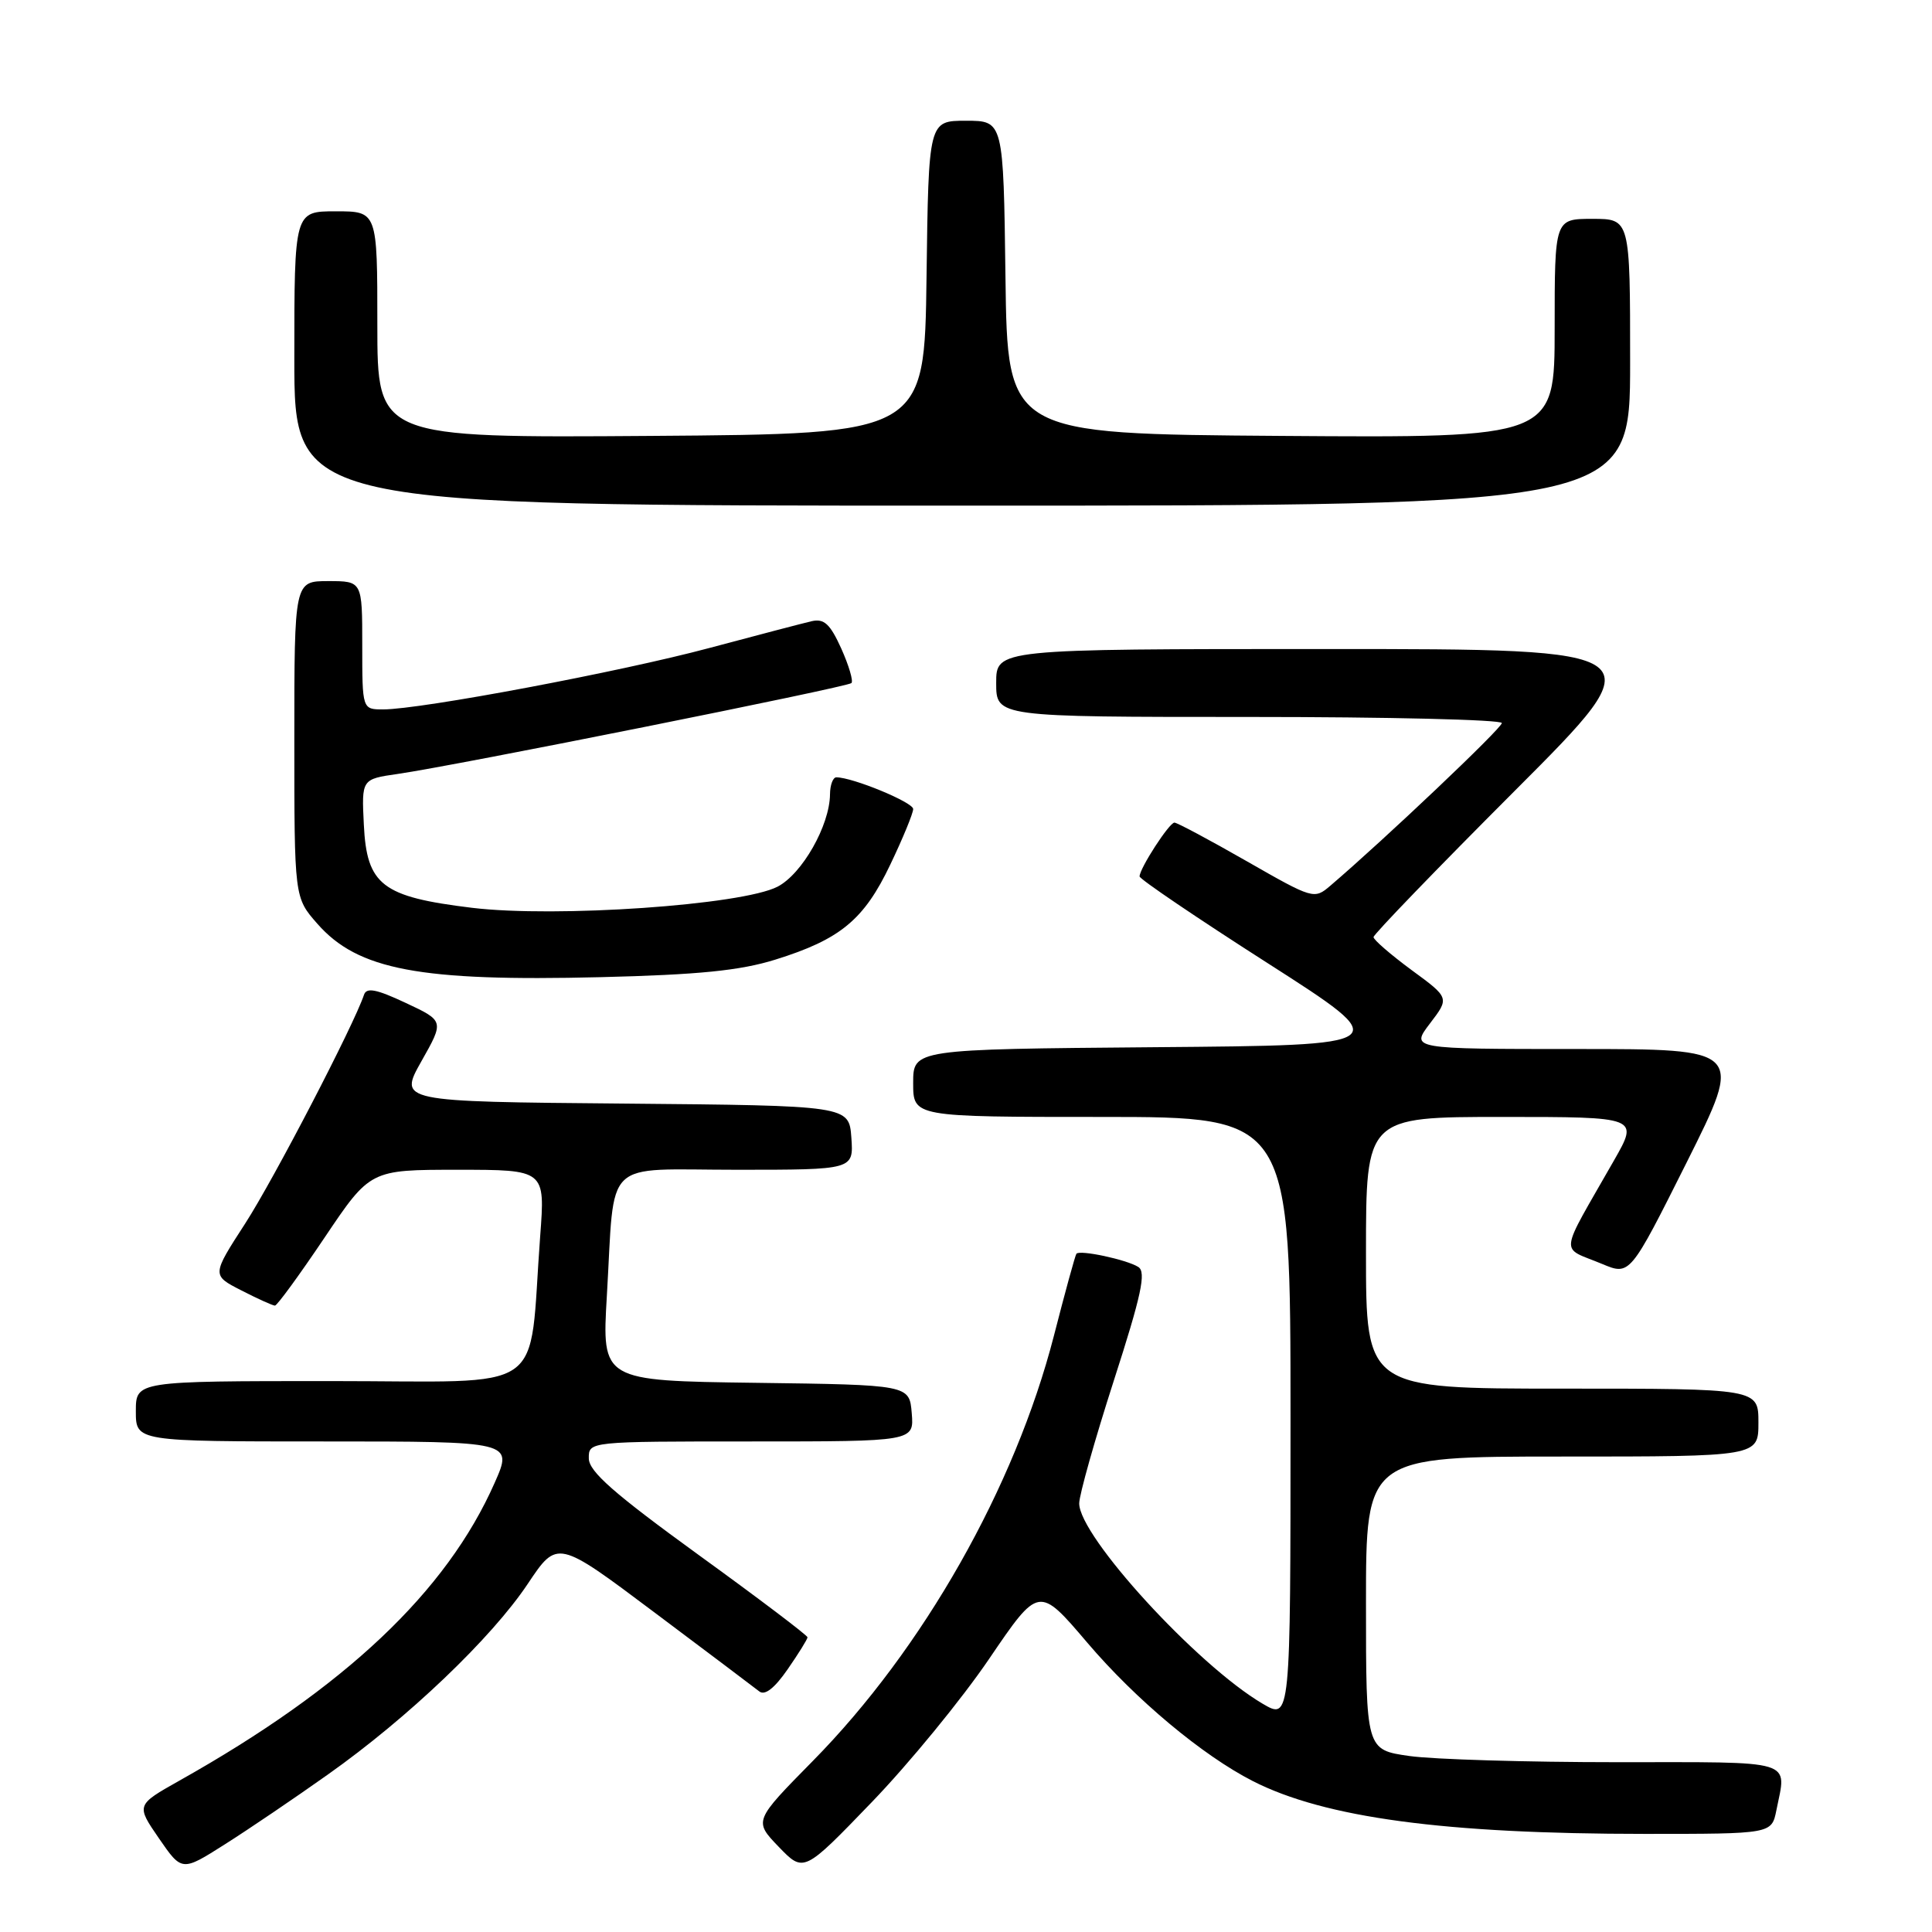 <?xml version="1.0" encoding="UTF-8" standalone="no"?>
<!DOCTYPE svg PUBLIC "-//W3C//DTD SVG 1.1//EN" "http://www.w3.org/Graphics/SVG/1.1/DTD/svg11.dtd" >
<svg xmlns="http://www.w3.org/2000/svg" xmlns:xlink="http://www.w3.org/1999/xlink" version="1.1" viewBox="0 0 256 256">
 <g >
 <path fill="currentColor"
d=" M 43.45 235.13 C 54.07 227.62 65.13 217.06 69.93 209.87 C 73.85 204.00 73.85 204.00 86.67 213.62 C 93.73 218.91 100.00 223.64 100.61 224.12 C 101.34 224.71 102.63 223.70 104.36 221.20 C 105.81 219.11 107.00 217.19 107.00 216.95 C 107.00 216.70 100.49 211.77 92.52 206.00 C 81.36 197.90 78.04 194.99 78.02 193.25 C 78.00 191.00 78.00 191.00 99.56 191.00 C 121.12 191.00 121.12 191.00 120.81 187.25 C 120.50 183.50 120.50 183.50 100.12 183.23 C 79.75 182.96 79.75 182.96 80.41 171.73 C 81.51 153.16 79.62 155.00 97.64 155.00 C 113.11 155.00 113.11 155.00 112.81 150.75 C 112.50 146.50 112.50 146.50 82.66 146.23 C 52.83 145.97 52.83 145.97 55.84 140.62 C 58.86 135.28 58.86 135.28 53.76 132.89 C 49.86 131.06 48.56 130.81 48.23 131.82 C 46.88 135.85 36.29 156.24 32.49 162.12 C 28.05 168.98 28.05 168.98 31.99 170.99 C 34.15 172.10 36.15 173.00 36.43 173.00 C 36.72 173.00 39.67 168.95 43.00 164.00 C 49.05 155.00 49.05 155.00 60.64 155.00 C 72.24 155.00 72.24 155.00 71.58 163.75 C 69.98 185.17 73.11 183.00 43.88 183.00 C 18.00 183.00 18.00 183.00 18.00 187.00 C 18.00 191.00 18.00 191.00 42.99 191.00 C 67.97 191.00 67.97 191.00 65.55 196.47 C 59.17 210.92 45.71 223.63 23.76 235.95 C 18.03 239.18 18.03 239.18 21.06 243.59 C 24.10 248.00 24.10 248.00 29.80 244.38 C 32.93 242.40 39.08 238.23 43.45 235.13 Z  M 131.07 219.80 C 137.65 210.12 137.65 210.12 144.07 217.66 C 150.49 225.21 159.34 232.60 166.00 236.00 C 175.53 240.86 191.40 243.00 217.98 243.00 C 234.75 243.00 234.75 243.00 235.38 239.87 C 236.74 233.05 238.22 233.50 214.25 233.50 C 202.29 233.50 189.91 233.13 186.75 232.68 C 181.00 231.86 181.00 231.86 181.00 212.43 C 181.00 193.00 181.00 193.00 207.00 193.00 C 233.00 193.00 233.00 193.00 233.00 188.50 C 233.00 184.00 233.00 184.00 207.00 184.00 C 181.00 184.00 181.00 184.00 181.00 166.00 C 181.00 148.00 181.00 148.00 199.07 148.00 C 217.15 148.00 217.15 148.00 213.87 153.75 C 206.45 166.77 206.64 165.12 212.29 167.48 C 215.98 169.02 215.98 169.02 223.50 154.01 C 231.01 139.00 231.01 139.00 208.96 139.00 C 186.90 139.00 186.90 139.00 189.48 135.61 C 192.07 132.22 192.07 132.22 187.03 128.53 C 184.27 126.49 182.00 124.53 182.00 124.17 C 182.00 123.81 190.43 115.08 200.74 104.76 C 219.48 86.00 219.48 86.00 175.74 86.00 C 132.00 86.00 132.00 86.00 132.00 90.50 C 132.00 95.00 132.00 95.00 165.50 95.00 C 183.93 95.00 199.00 95.36 199.00 95.81 C 199.00 96.49 183.47 111.22 176.28 117.36 C 174.14 119.19 174.00 119.15 165.19 114.11 C 160.28 111.30 155.97 109.00 155.62 109.00 C 154.93 109.00 151.01 115.06 151.00 116.13 C 151.00 116.48 158.64 121.66 167.98 127.63 C 184.96 138.50 184.96 138.50 152.98 138.76 C 121.00 139.03 121.00 139.03 121.00 143.51 C 121.00 148.00 121.00 148.00 146.00 148.00 C 171.00 148.00 171.00 148.00 171.00 187.97 C 171.00 227.93 171.00 227.93 167.27 225.73 C 158.61 220.62 143.00 203.57 143.00 199.21 C 143.00 198.10 145.06 190.79 147.58 182.96 C 151.25 171.59 151.90 168.55 150.83 167.88 C 149.31 166.91 143.05 165.57 142.63 166.13 C 142.47 166.33 141.13 171.22 139.65 176.99 C 134.48 197.06 122.33 218.50 107.69 233.35 C 99.88 241.28 99.88 241.28 103.19 244.72 C 106.50 248.15 106.50 248.15 115.50 238.81 C 120.45 233.68 127.46 225.12 131.07 219.80 Z  M 102.72 127.16 C 111.33 124.48 114.48 121.89 117.97 114.56 C 119.64 111.07 121.00 107.76 121.00 107.20 C 121.00 106.31 112.98 103.00 110.82 103.00 C 110.37 103.00 109.99 104.01 109.98 105.25 C 109.94 109.38 106.29 115.80 103.03 117.49 C 98.31 119.93 73.66 121.63 62.55 120.29 C 50.62 118.84 48.60 117.29 48.21 109.27 C 47.91 103.24 47.91 103.24 52.71 102.55 C 60.36 101.45 112.28 91.05 112.82 90.51 C 113.09 90.24 112.48 88.18 111.47 85.93 C 110.00 82.68 109.20 81.94 107.56 82.31 C 106.43 82.57 100.33 84.17 94.00 85.86 C 82.22 89.02 55.75 94.00 50.78 94.00 C 48.00 94.00 48.00 94.00 48.00 85.50 C 48.00 77.00 48.00 77.00 43.50 77.00 C 39.00 77.00 39.00 77.00 39.00 97.97 C 39.00 118.93 39.00 118.93 42.05 122.40 C 47.42 128.52 55.62 130.07 79.56 129.48 C 92.59 129.16 98.06 128.61 102.72 127.16 Z  M 216.00 48.00 C 216.00 29.00 216.00 29.00 211.00 29.00 C 206.00 29.00 206.00 29.00 206.00 43.51 C 206.00 58.02 206.00 58.02 169.75 57.76 C 133.50 57.50 133.50 57.50 133.23 36.75 C 132.96 16.00 132.96 16.00 128.00 16.00 C 123.04 16.00 123.04 16.00 122.77 36.75 C 122.50 57.50 122.50 57.50 86.25 57.76 C 50.00 58.02 50.00 58.02 50.00 43.01 C 50.00 28.00 50.00 28.00 44.50 28.00 C 39.00 28.00 39.00 28.00 39.00 47.50 C 39.00 67.00 39.00 67.00 127.50 67.00 C 216.00 67.00 216.00 67.00 216.00 48.00 Z "/>
</g>
</svg>